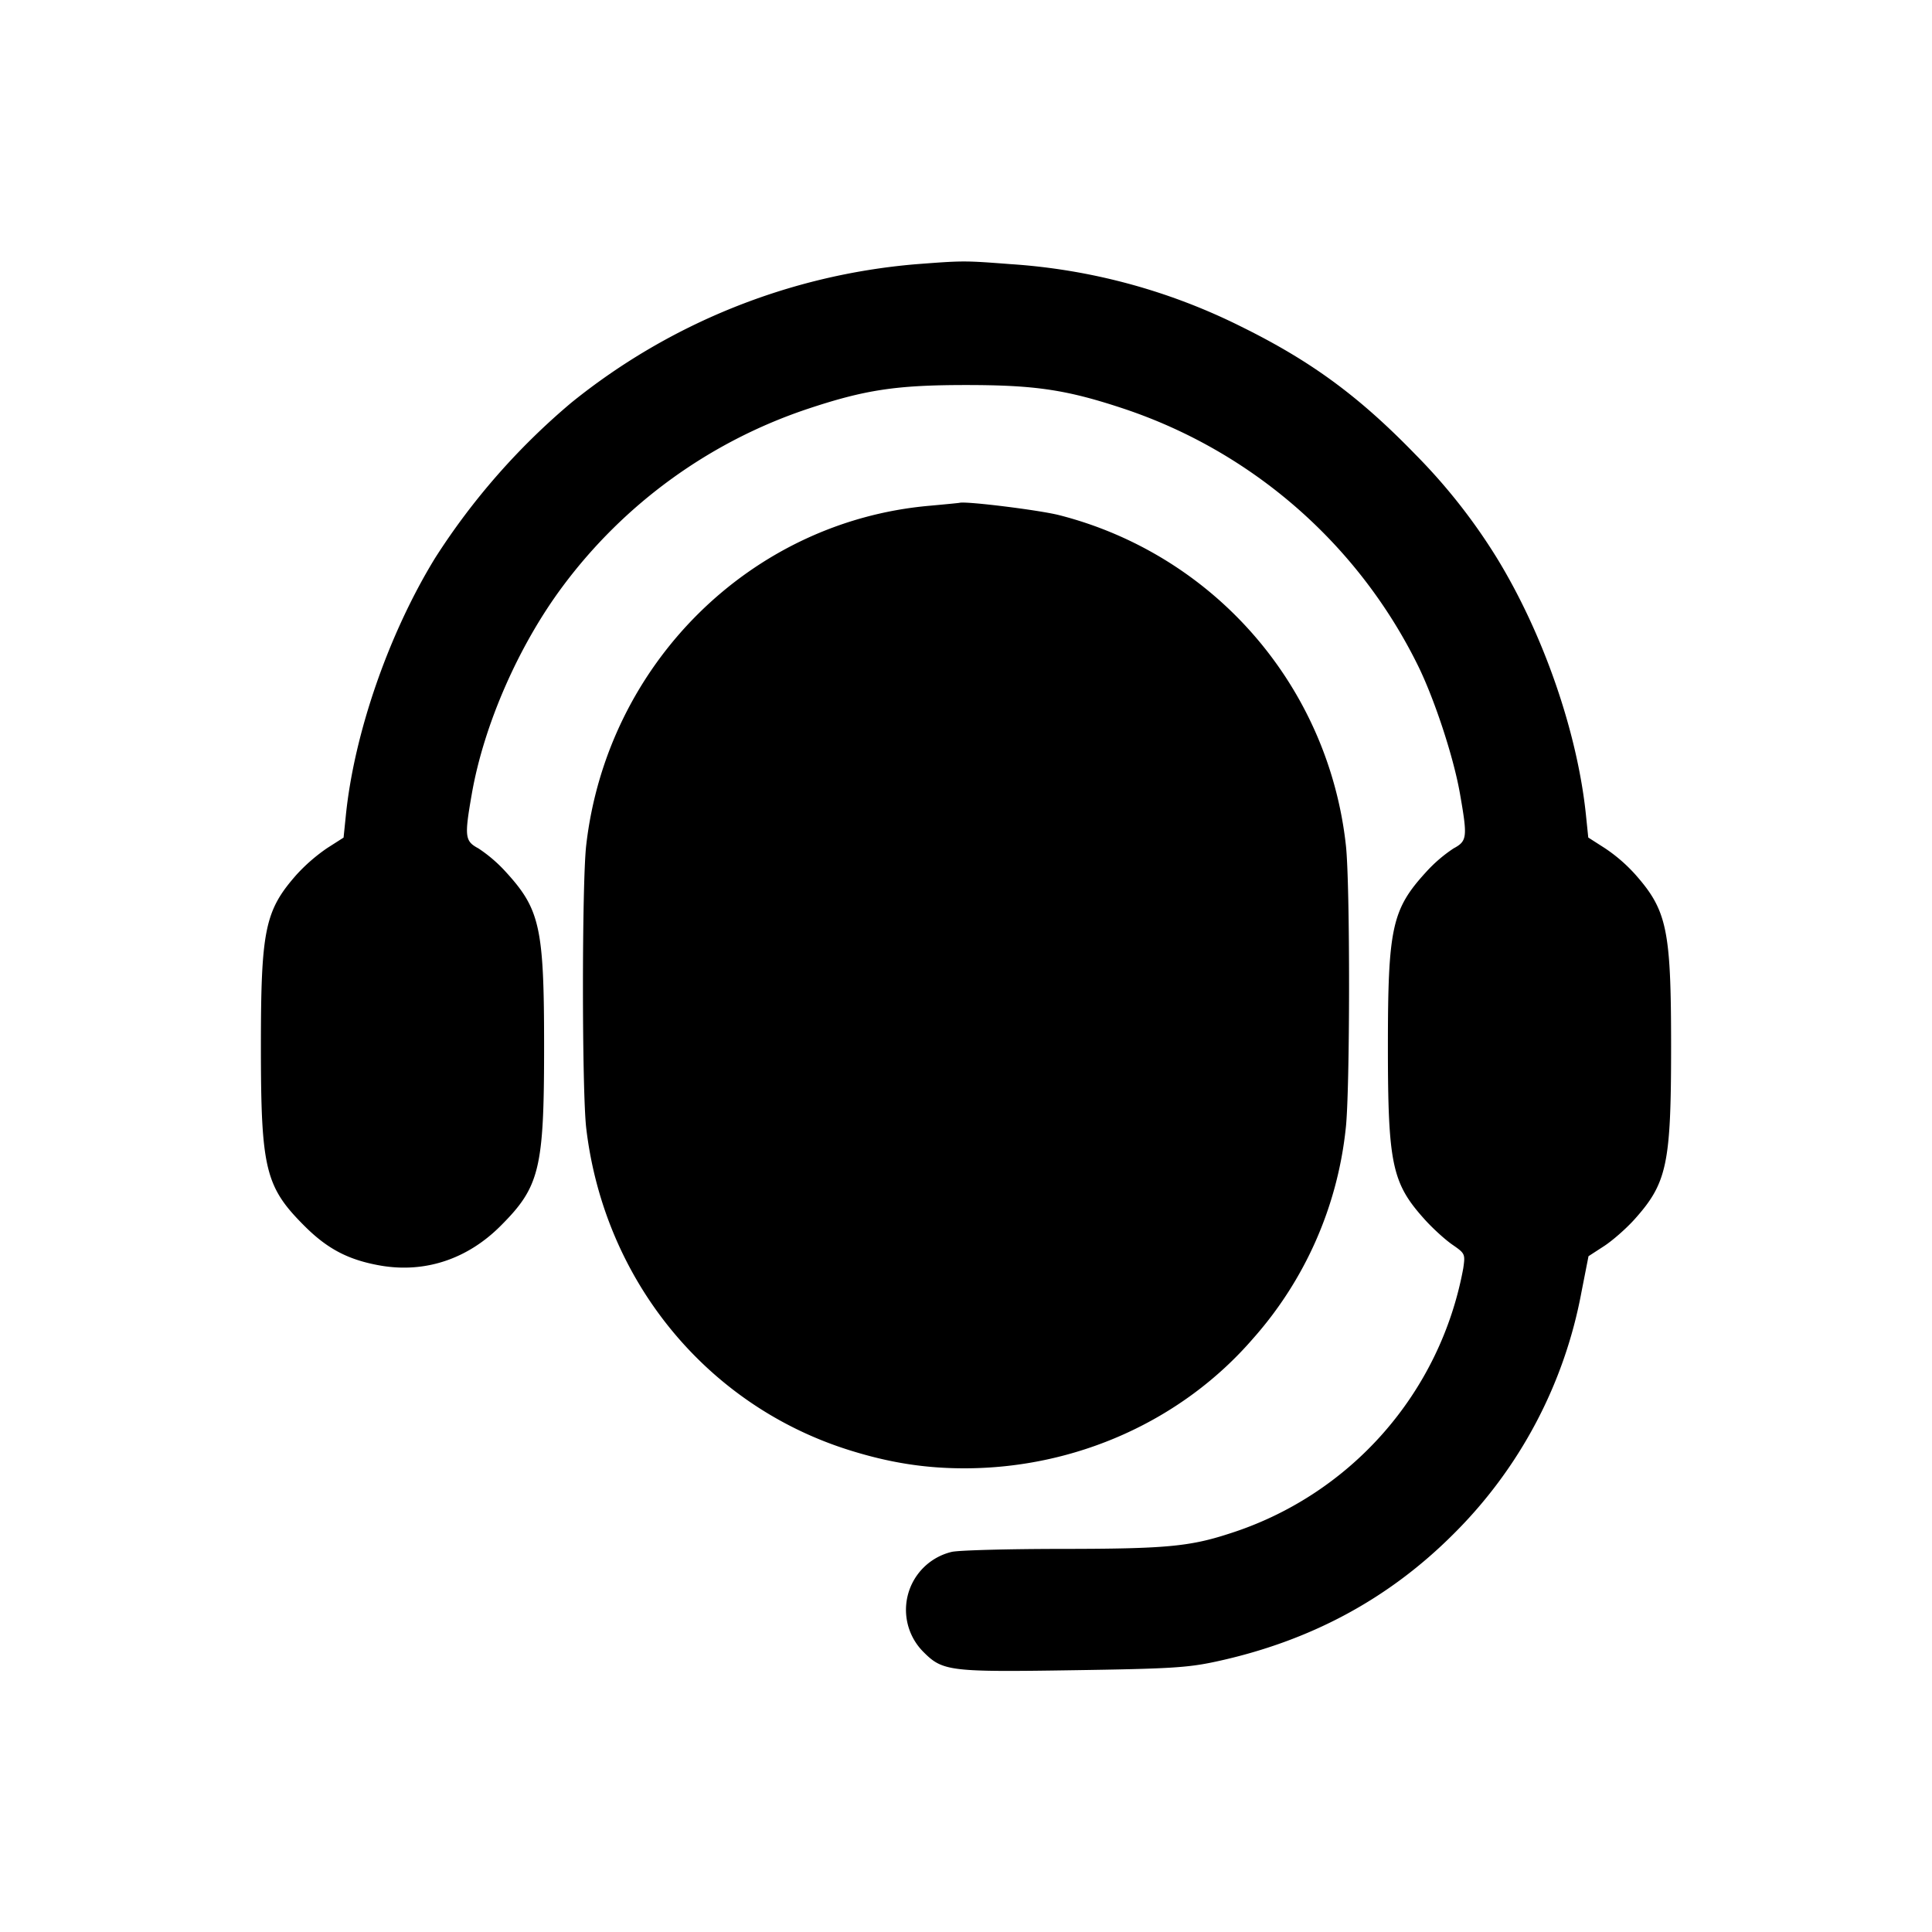 <svg xmlns="http://www.w3.org/2000/svg" viewBox="0 0 24 24"><path d="M11.369 3.283A7.86 7.86 0 0 0 7.1 5a8.5 8.5 0 0 0-1.695 1.932c-.578.943-1.006 2.18-1.109 3.2l-.028.273-.205.131a2.2 2.2 0 0 0-.378.328c-.394.447-.444.684-.444 2.136 0 1.521.054 1.743.542 2.23.287.287.549.423.947.492.549.094 1.075-.08 1.487-.492.488-.487.542-.709.542-2.23 0-1.475-.05-1.703-.474-2.167a1.8 1.8 0 0 0-.342-.294c-.169-.091-.175-.144-.082-.677.15-.859.583-1.847 1.132-2.582a6.27 6.27 0 0 1 3.029-2.197c.721-.241 1.111-.3 1.978-.3s1.257.059 1.978.3a6.3 6.3 0 0 1 3.627 3.166c.208.415.452 1.152.532 1.615.094.537.089.584-.08.675a1.8 1.8 0 0 0-.342.294c-.424.464-.474.692-.474 2.167 0 1.459.051 1.697.453 2.144.099.111.254.252.344.315.162.112.165.117.139.297a4.27 4.27 0 0 1-2.918 3.299c-.484.157-.793.185-2.053.186-.674 0-1.297.017-1.383.037a.74.74 0 0 0-.348 1.247c.236.236.328.247 1.865.223 1.192-.018 1.41-.031 1.76-.106 1.17-.252 2.147-.776 2.956-1.586a5.7 5.7 0 0 0 1.589-3.003l.088-.448.191-.124c.105-.068.274-.216.377-.33.408-.454.458-.687.458-2.151 0-1.452-.05-1.689-.444-2.136a2 2 0 0 0-.379-.328l-.206-.132-.028-.272c-.105-1.031-.528-2.254-1.107-3.2a7.2 7.2 0 0 0-1.013-1.287c-.702-.724-1.295-1.159-2.162-1.587a7.5 7.5 0 0 0-2.869-.777c-.577-.044-.579-.044-1.182.002m.175 3c-2.217.196-4.004 1.964-4.262 4.218-.054.474-.054 3.06.001 3.519.224 1.882 1.491 3.434 3.26 3.992.498.157.943.228 1.436.228 1.388 0 2.705-.592 3.586-1.611a4.67 4.67 0 0 0 1.152-2.609c.054-.457.056-3.043.002-3.52a4.77 4.77 0 0 0-3.563-4.101c-.244-.062-1.152-.175-1.236-.153-.011.003-.18.019-.376.037" fill-rule="evenodd"/></svg>